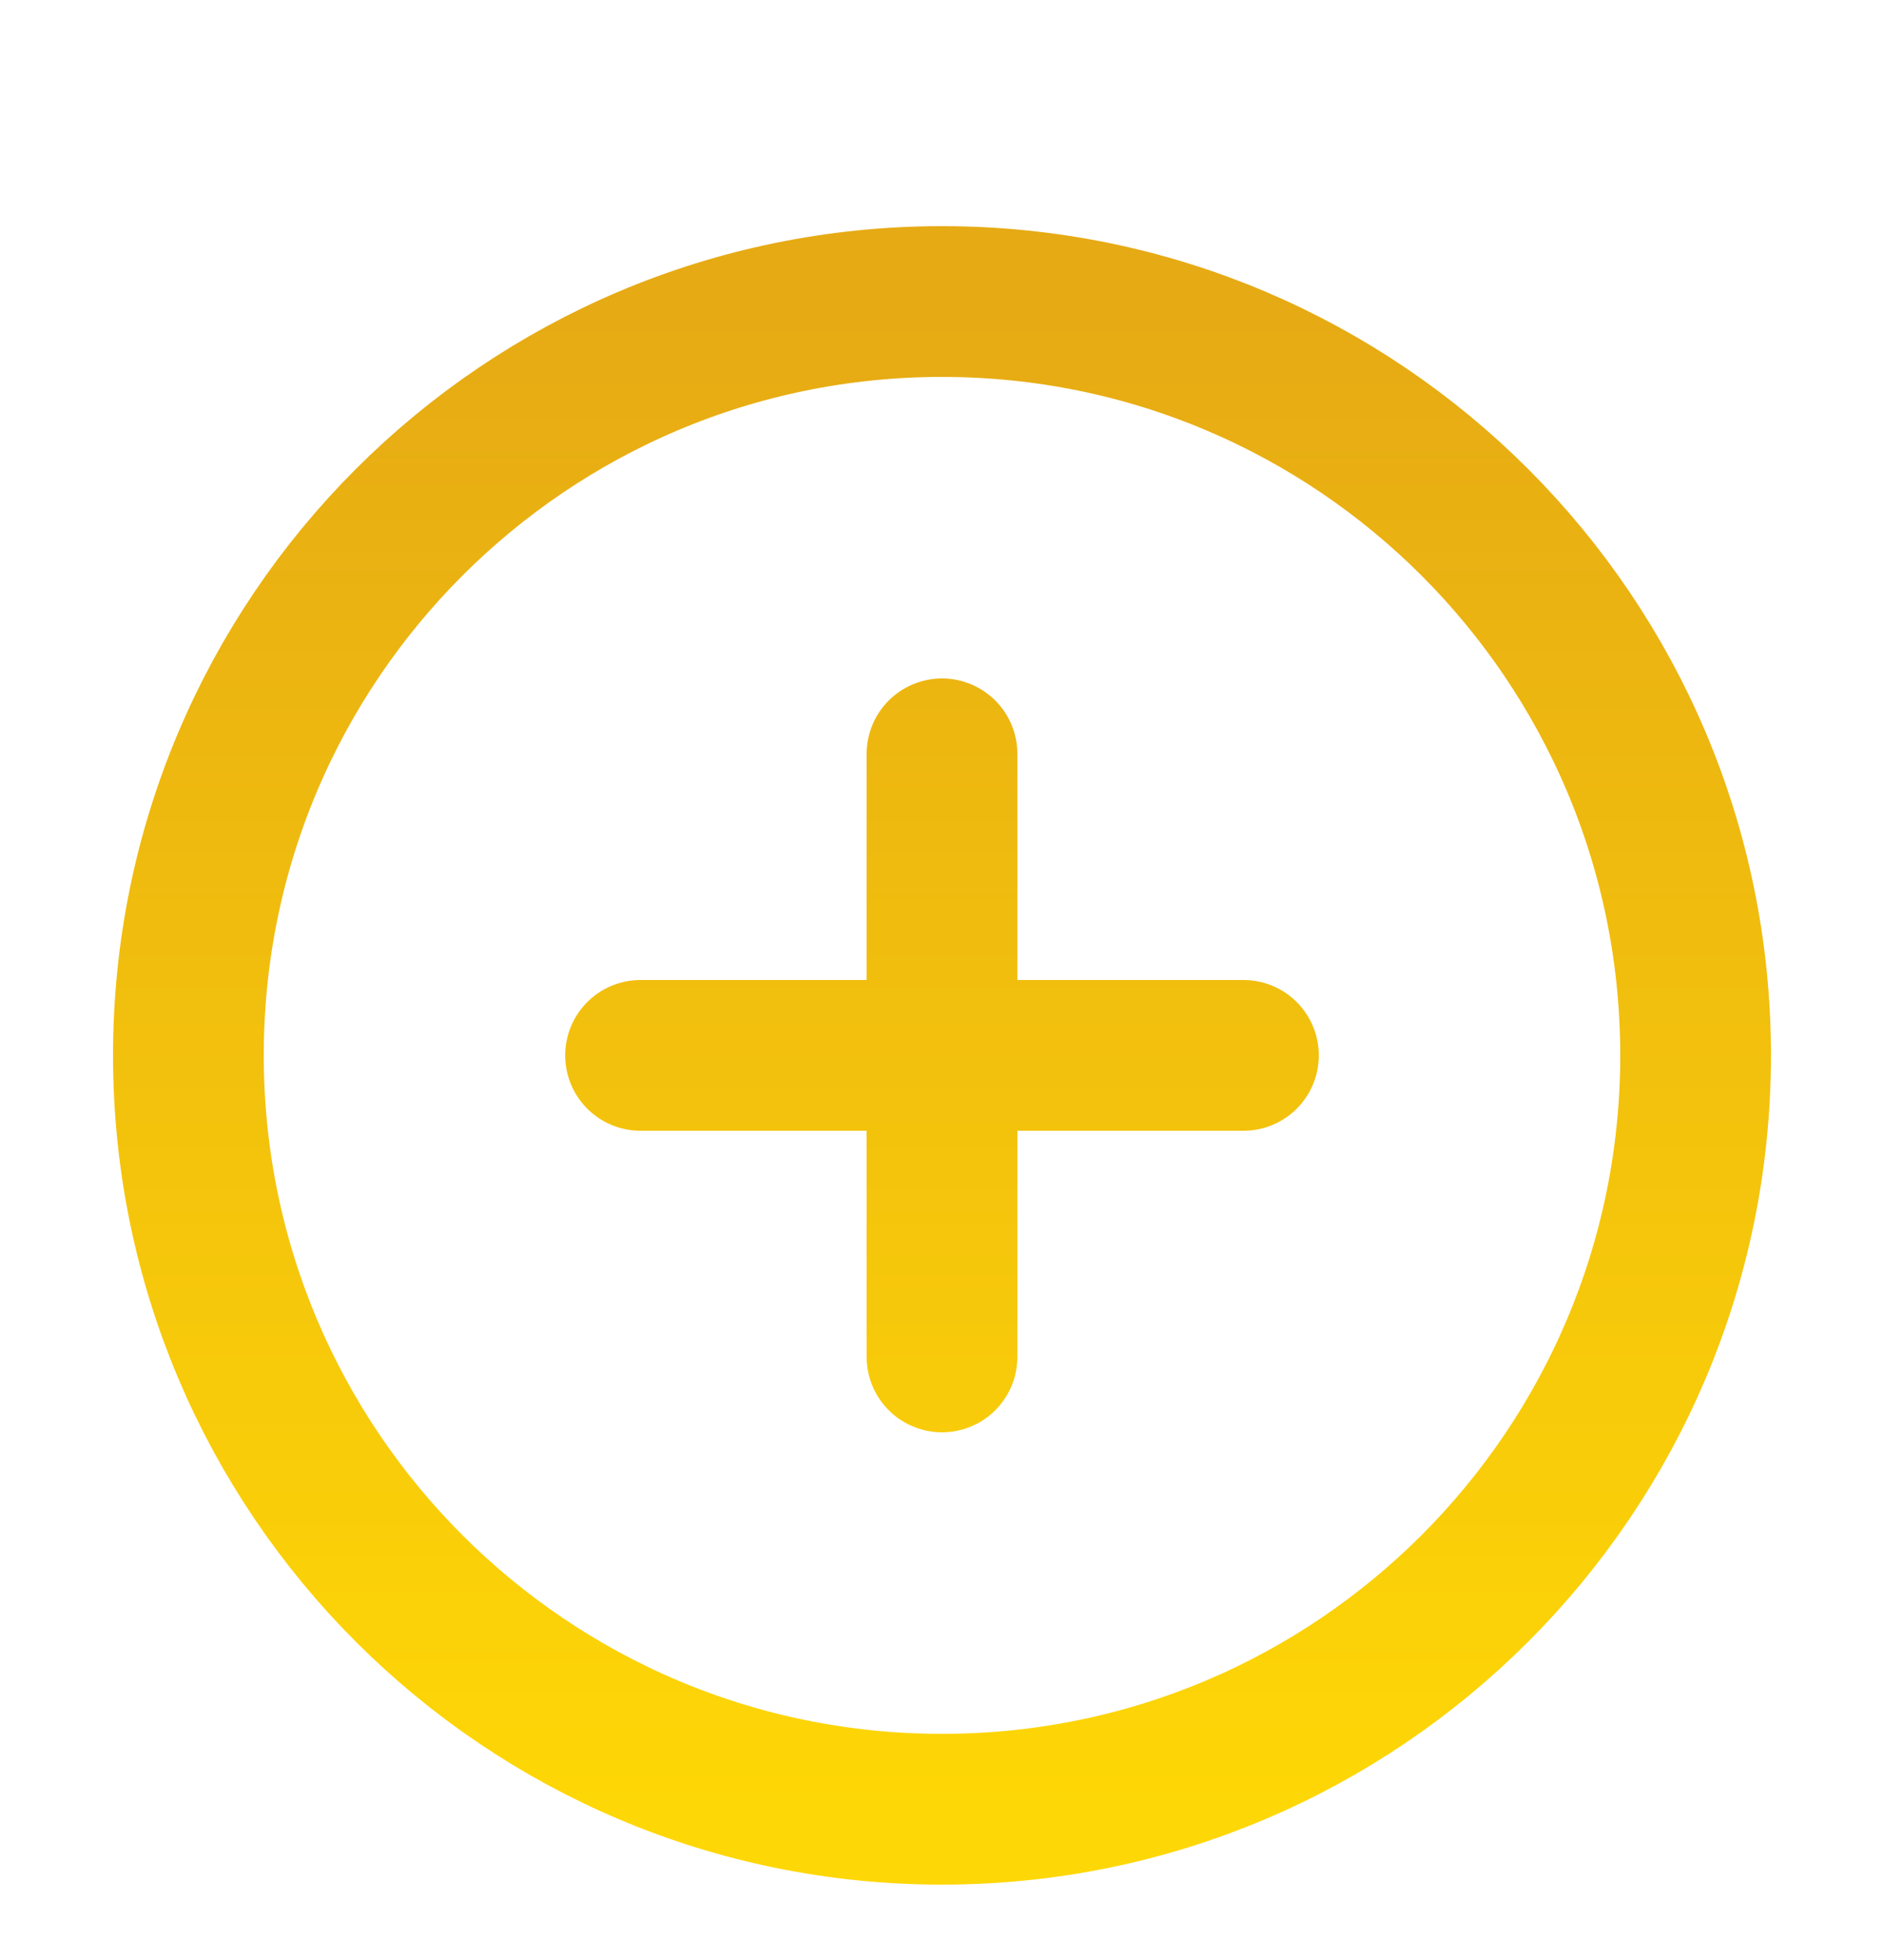 <svg width="25" height="26" viewBox="0 0 25 26" fill="none" xmlns="http://www.w3.org/2000/svg">
<path d="M12.5 10V18M8.5 14H16.5M22.5 14C22.5 19.523 18.023 24 12.5 24C6.977 24 2.5 19.523 2.5 14C2.5 8.477 6.977 4 12.5 4C18.023 4 22.5 8.477 22.5 14Z" stroke="url(#paint0_linear_26_343)" stroke-width="2" stroke-linecap="round" stroke-linejoin="round"/>
<defs>
<linearGradient id="paint0_linear_26_343" x1="12.5" y1="4" x2="12.5" y2="24" gradientUnits="userSpaceOnUse">
<stop stop-color="#E6AA14"/>
<stop offset="1" stop-color="#FED706"/>
</linearGradient>
</defs>
</svg>
